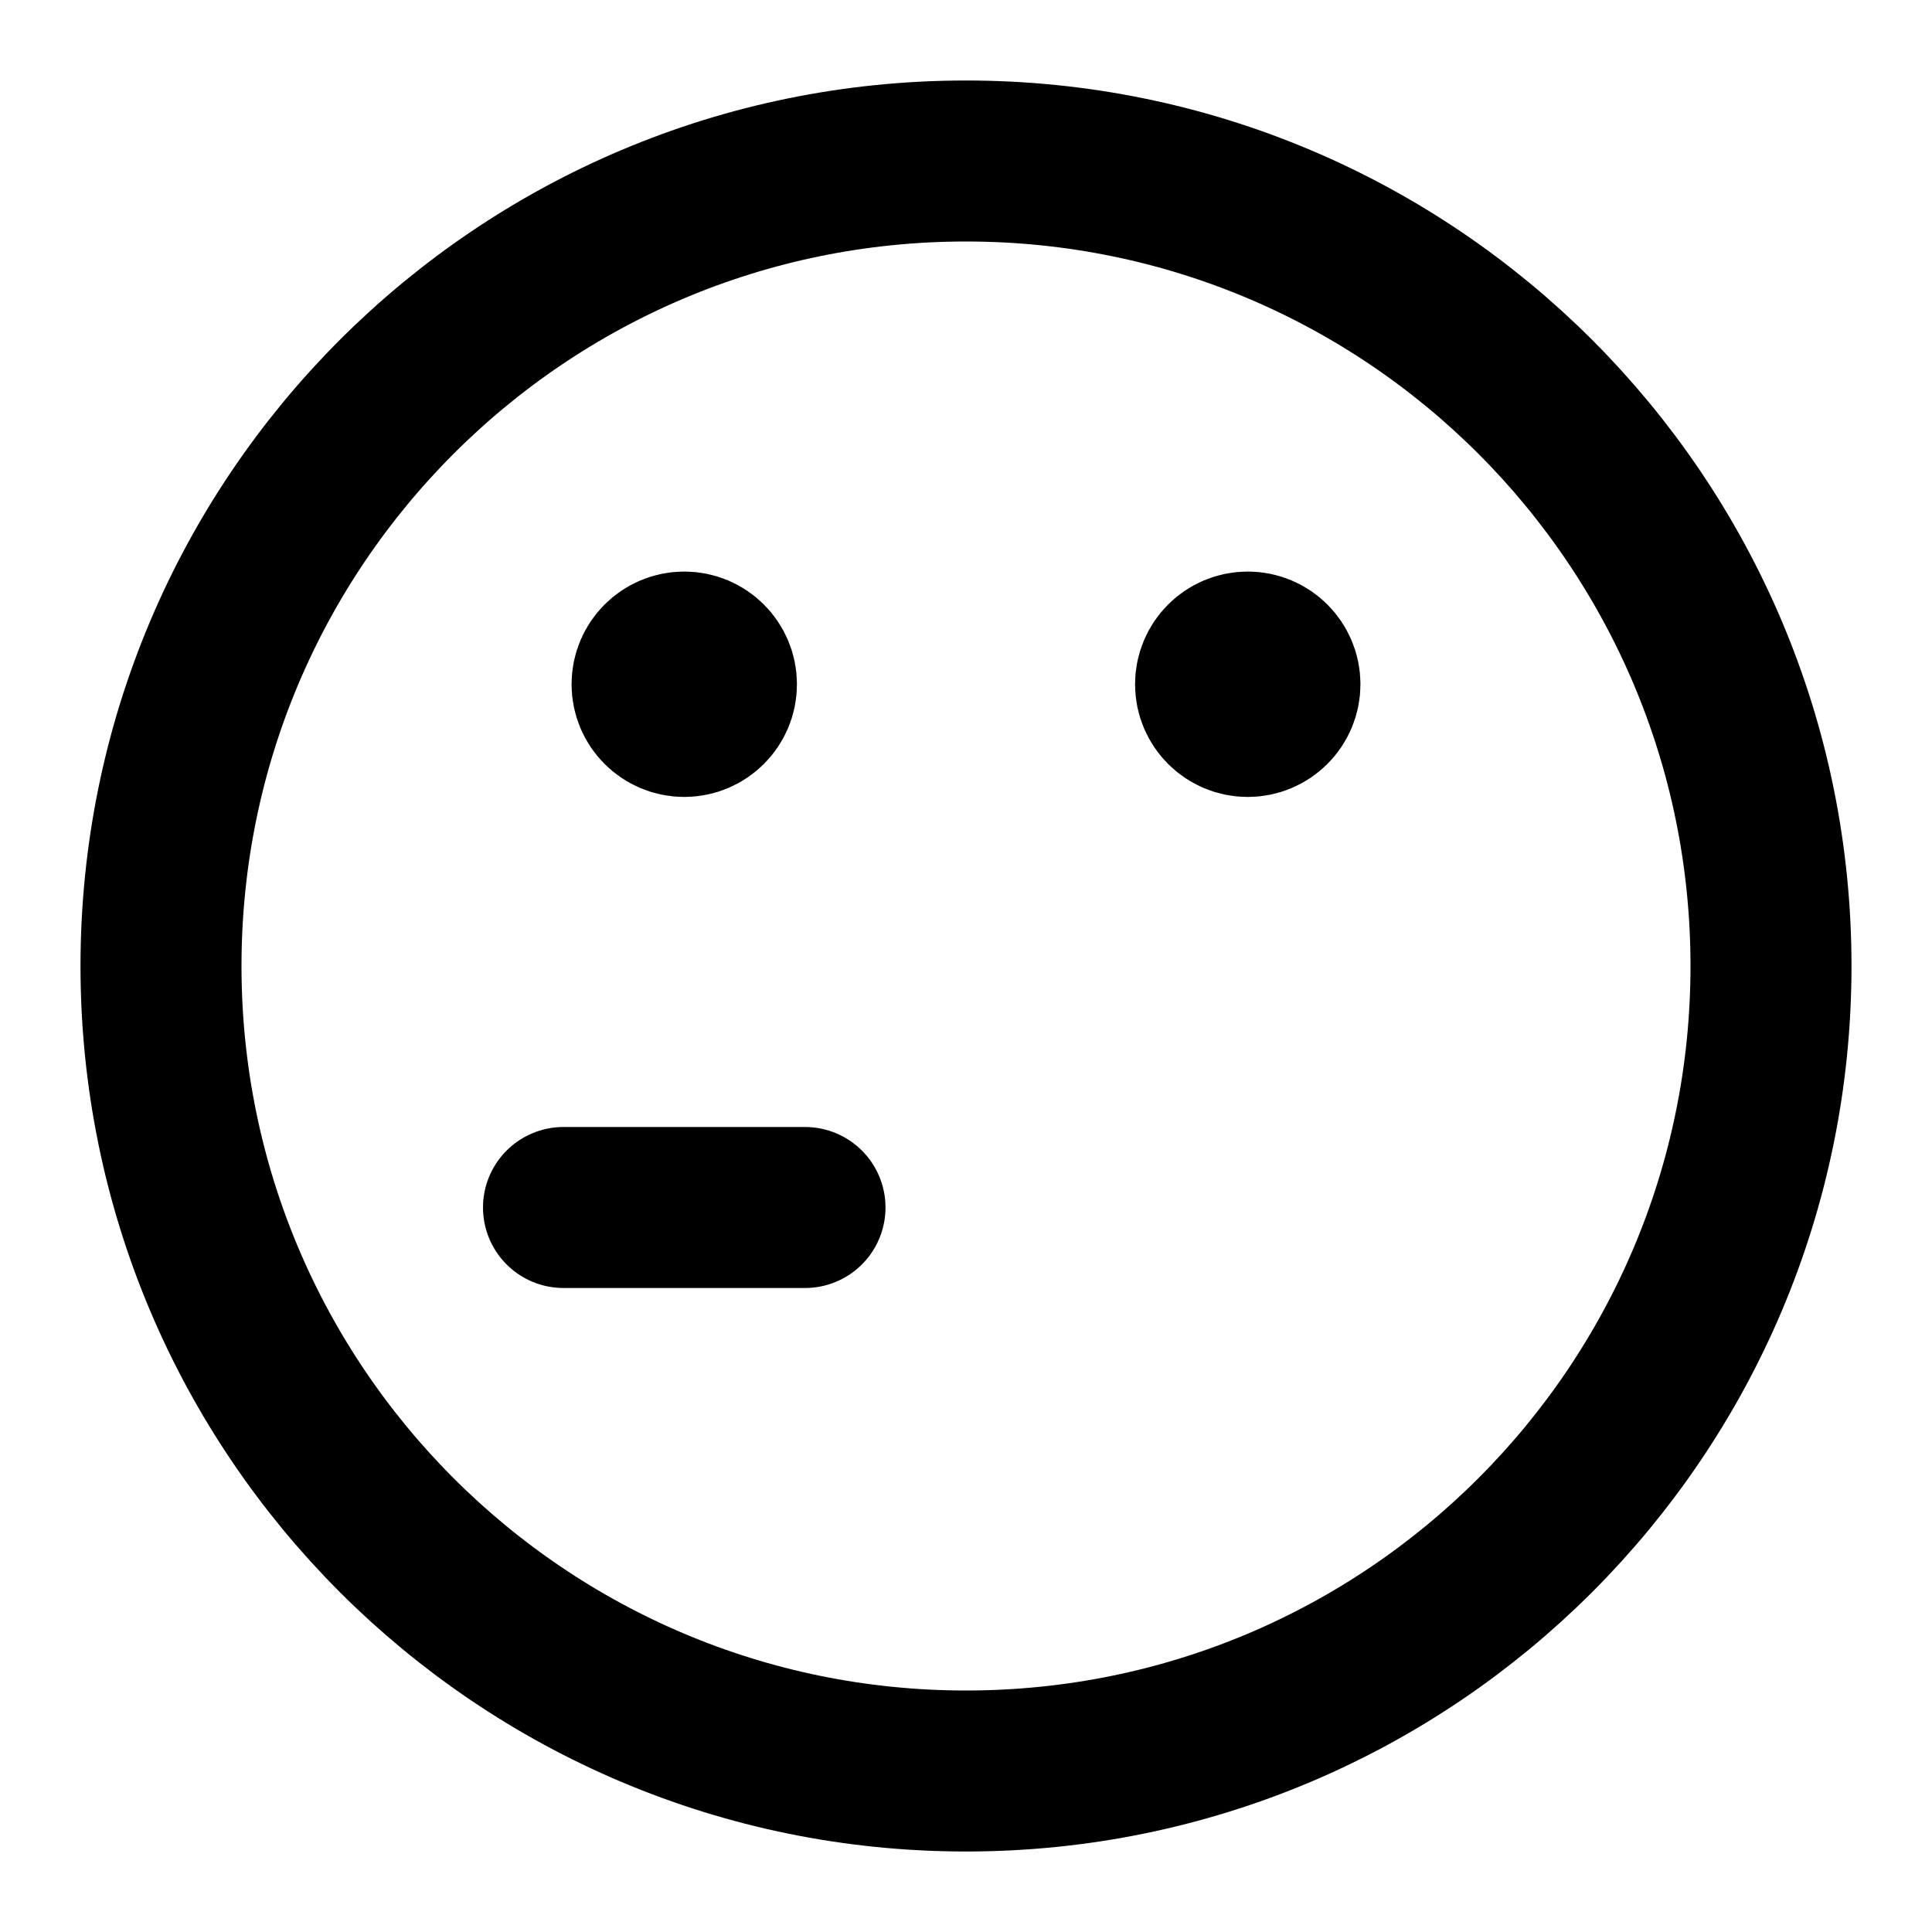 <?xml version="1.0" encoding="UTF-8"?>
<svg width="64px" height="64px" stroke-width="1.8" viewBox="0 0 24 24" fill="none"
    xmlns="http://www.w3.org/2000/svg" color="#000000">
    <path
        d="M10 15H7M2 12C2 17.523 6.477 22 12 22C17.523 22 22 17.523 22 12C22 6.477 17.523 2 12 2C6.477 2 2 6.477 2 12Z"
        stroke="#000000" stroke-width="2" stroke-linecap="round" stroke-linejoin="round"></path>
    <path
        d="M8.5 9C8.224 9 8 8.776 8 8.5C8 8.224 8.224 8 8.5 8C8.776 8 9 8.224 9 8.5C9 8.776 8.776 9 8.5 9Z"
        fill="#000000" stroke="#000000" stroke-width="1.8" stroke-linecap="round" stroke-linejoin="round"></path>
    <path
        d="M15.5 9C15.224 9 15 8.776 15 8.5C15 8.224 15.224 8 15.5 8C15.776 8 16 8.224 16 8.5C16 8.776 15.776 9 15.5 9Z"
        fill="#000000" stroke="#000000" stroke-width="1.8" stroke-linecap="round" stroke-linejoin="round"></path>
</svg>